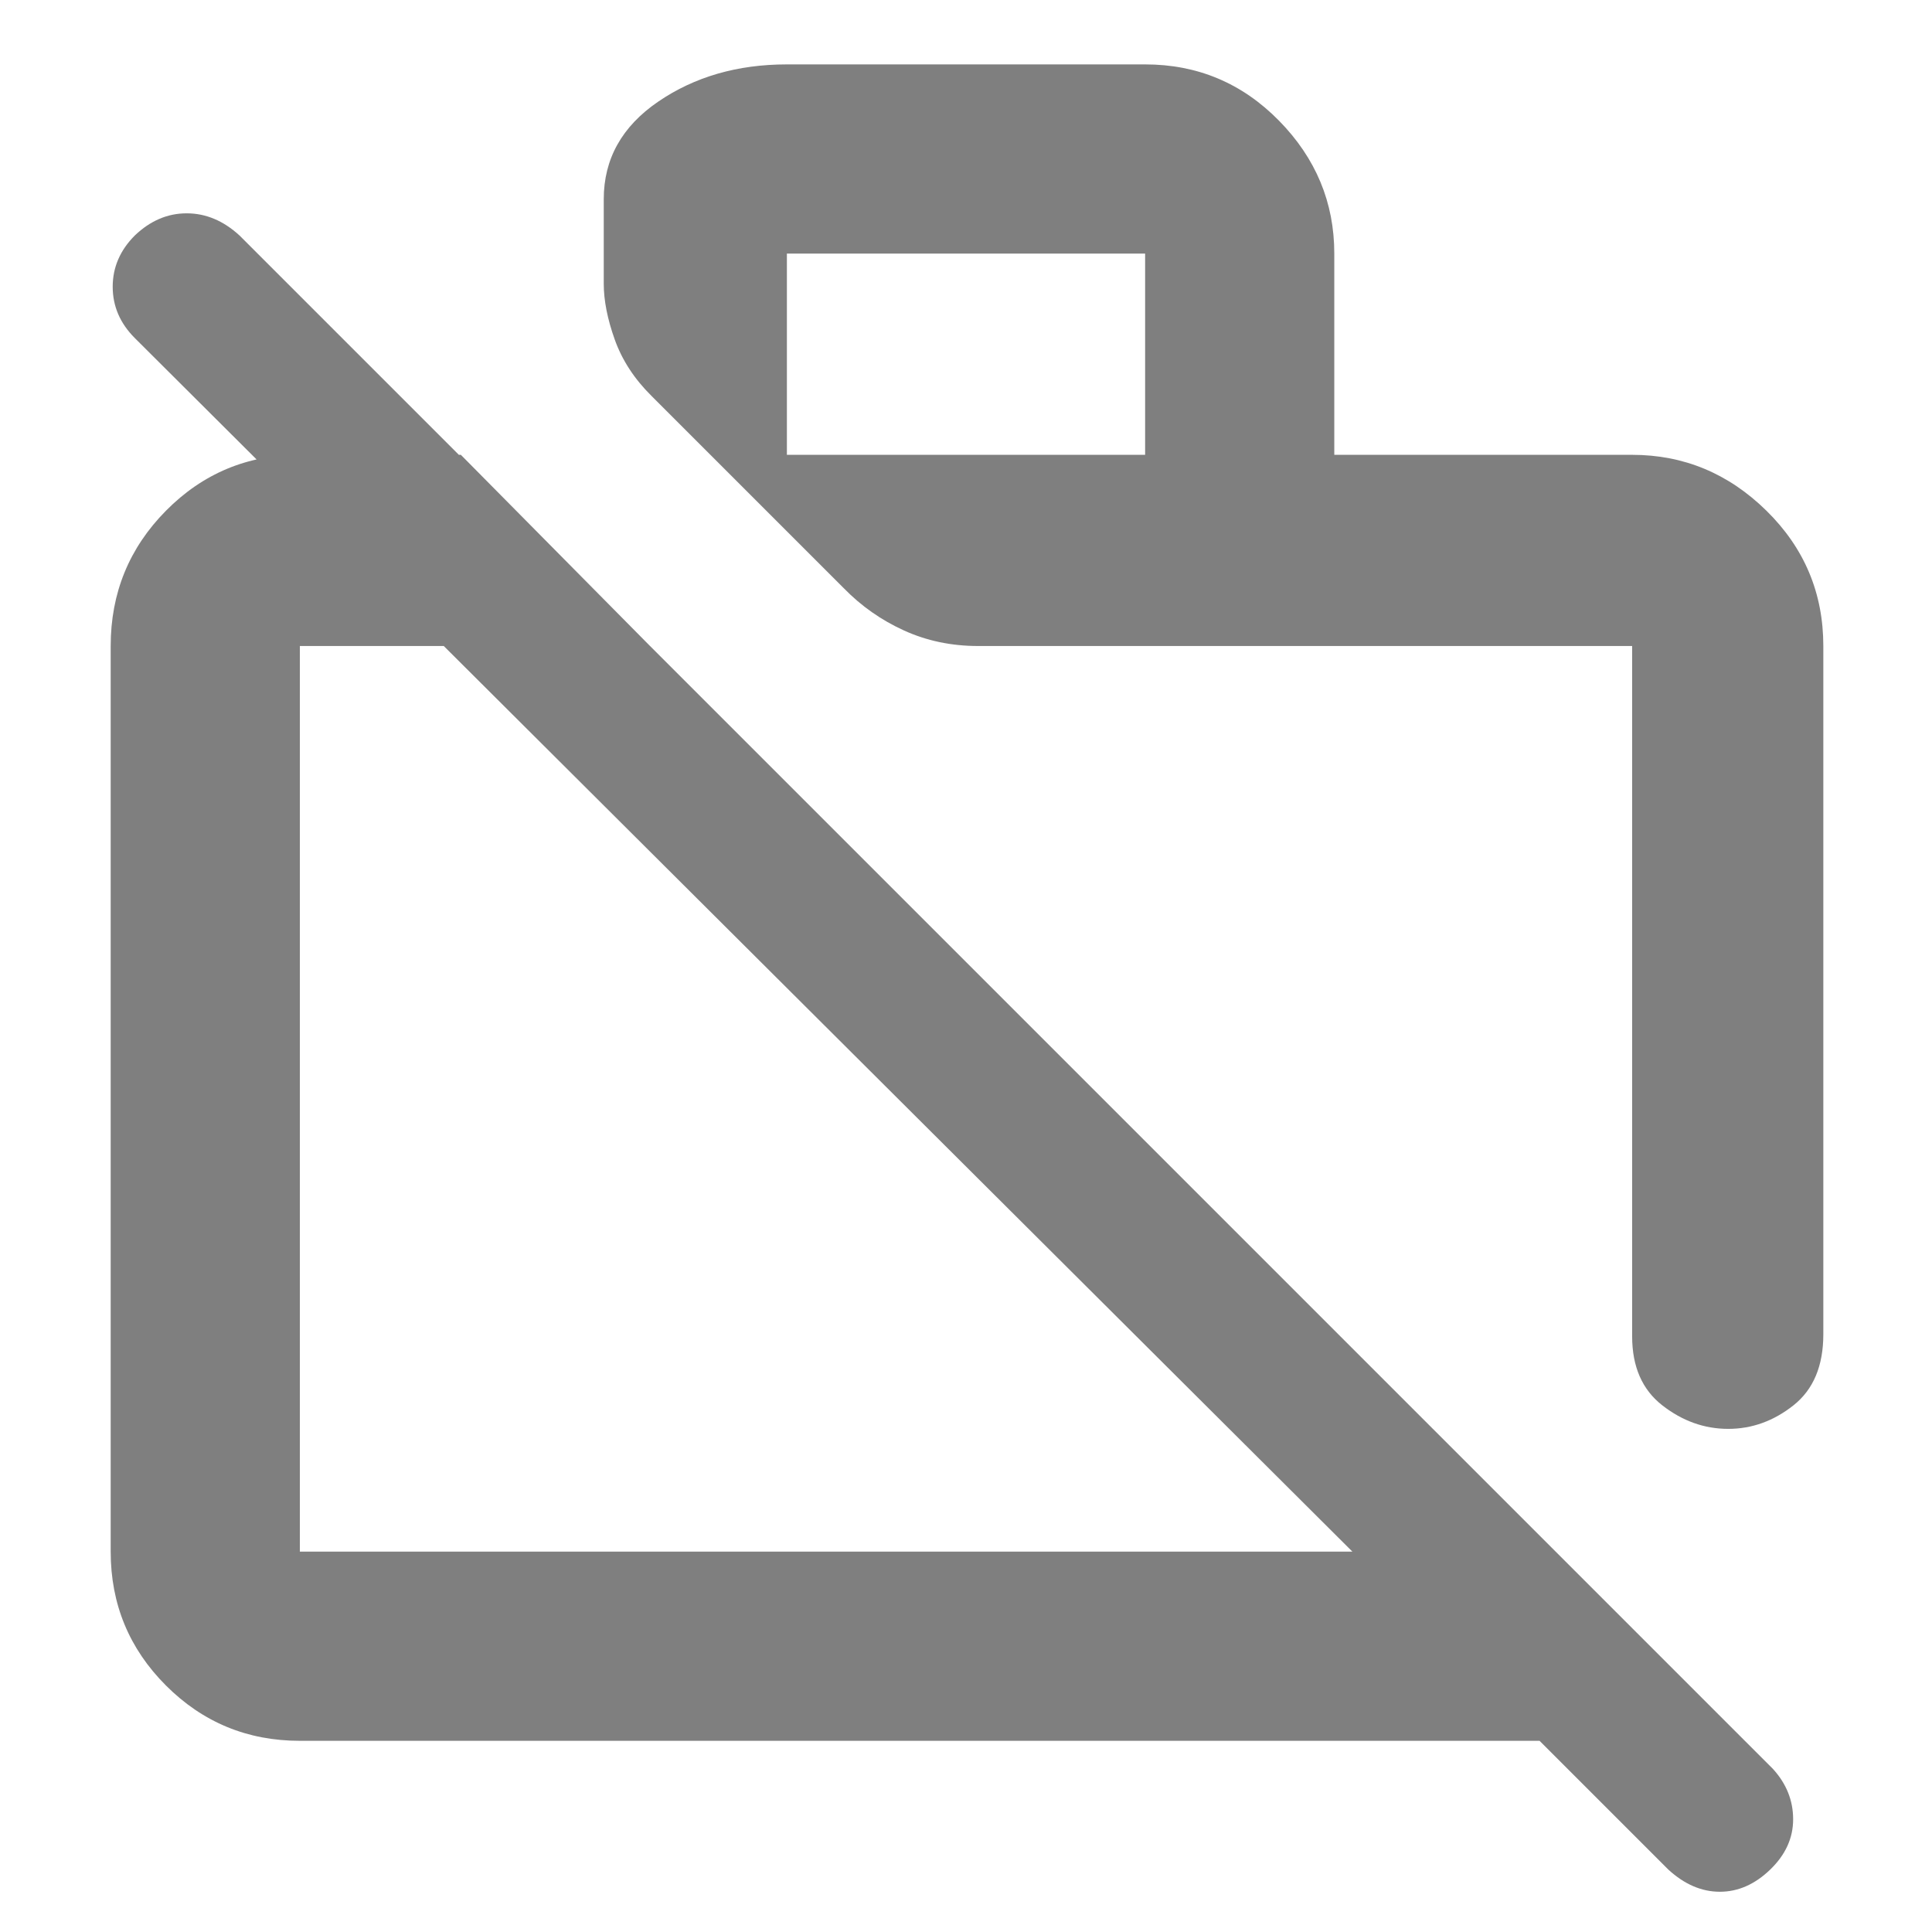 <svg xmlns="http://www.w3.org/2000/svg" height="48" viewBox="0 -960 960 960" width="48"><path fill="rgb(127, 127, 127)" d="m829-31-64-64H149q-39.05 0-66.53-27.47Q55-149.95 55-189v-450q0-39.46 27.47-67.23Q109.95-734 149-734h80l94 95H149v450h523L67-792q-11-11-11-25.5T67-843q11.51-11 25.76-11Q107-854 119-843L881-81q10 11 10 25t-11.41 25q-11.41 11-25 11T829-31Zm77-608v342q0 23.5-14.77 35.25Q876.45-250 858.73-250 841-250 826-261.68q-15-11.69-15-34.32v-343H486q-19.87 0-36.82-7.72-16.95-7.71-29.88-20.98l-95.6-95.6q-12.74-12.6-18.22-27.93Q300-806.56 300-819v-42q0-30 27.06-48.5Q354.13-928 391-928h178q39.05 0 66.53 27.97Q663-872.05 663-834v100h148q38.46 0 66.73 27.77Q906-678.46 906-639Zm-515-95h178v-100H391v100Zm238 275Zm-182 45Z"/></svg>